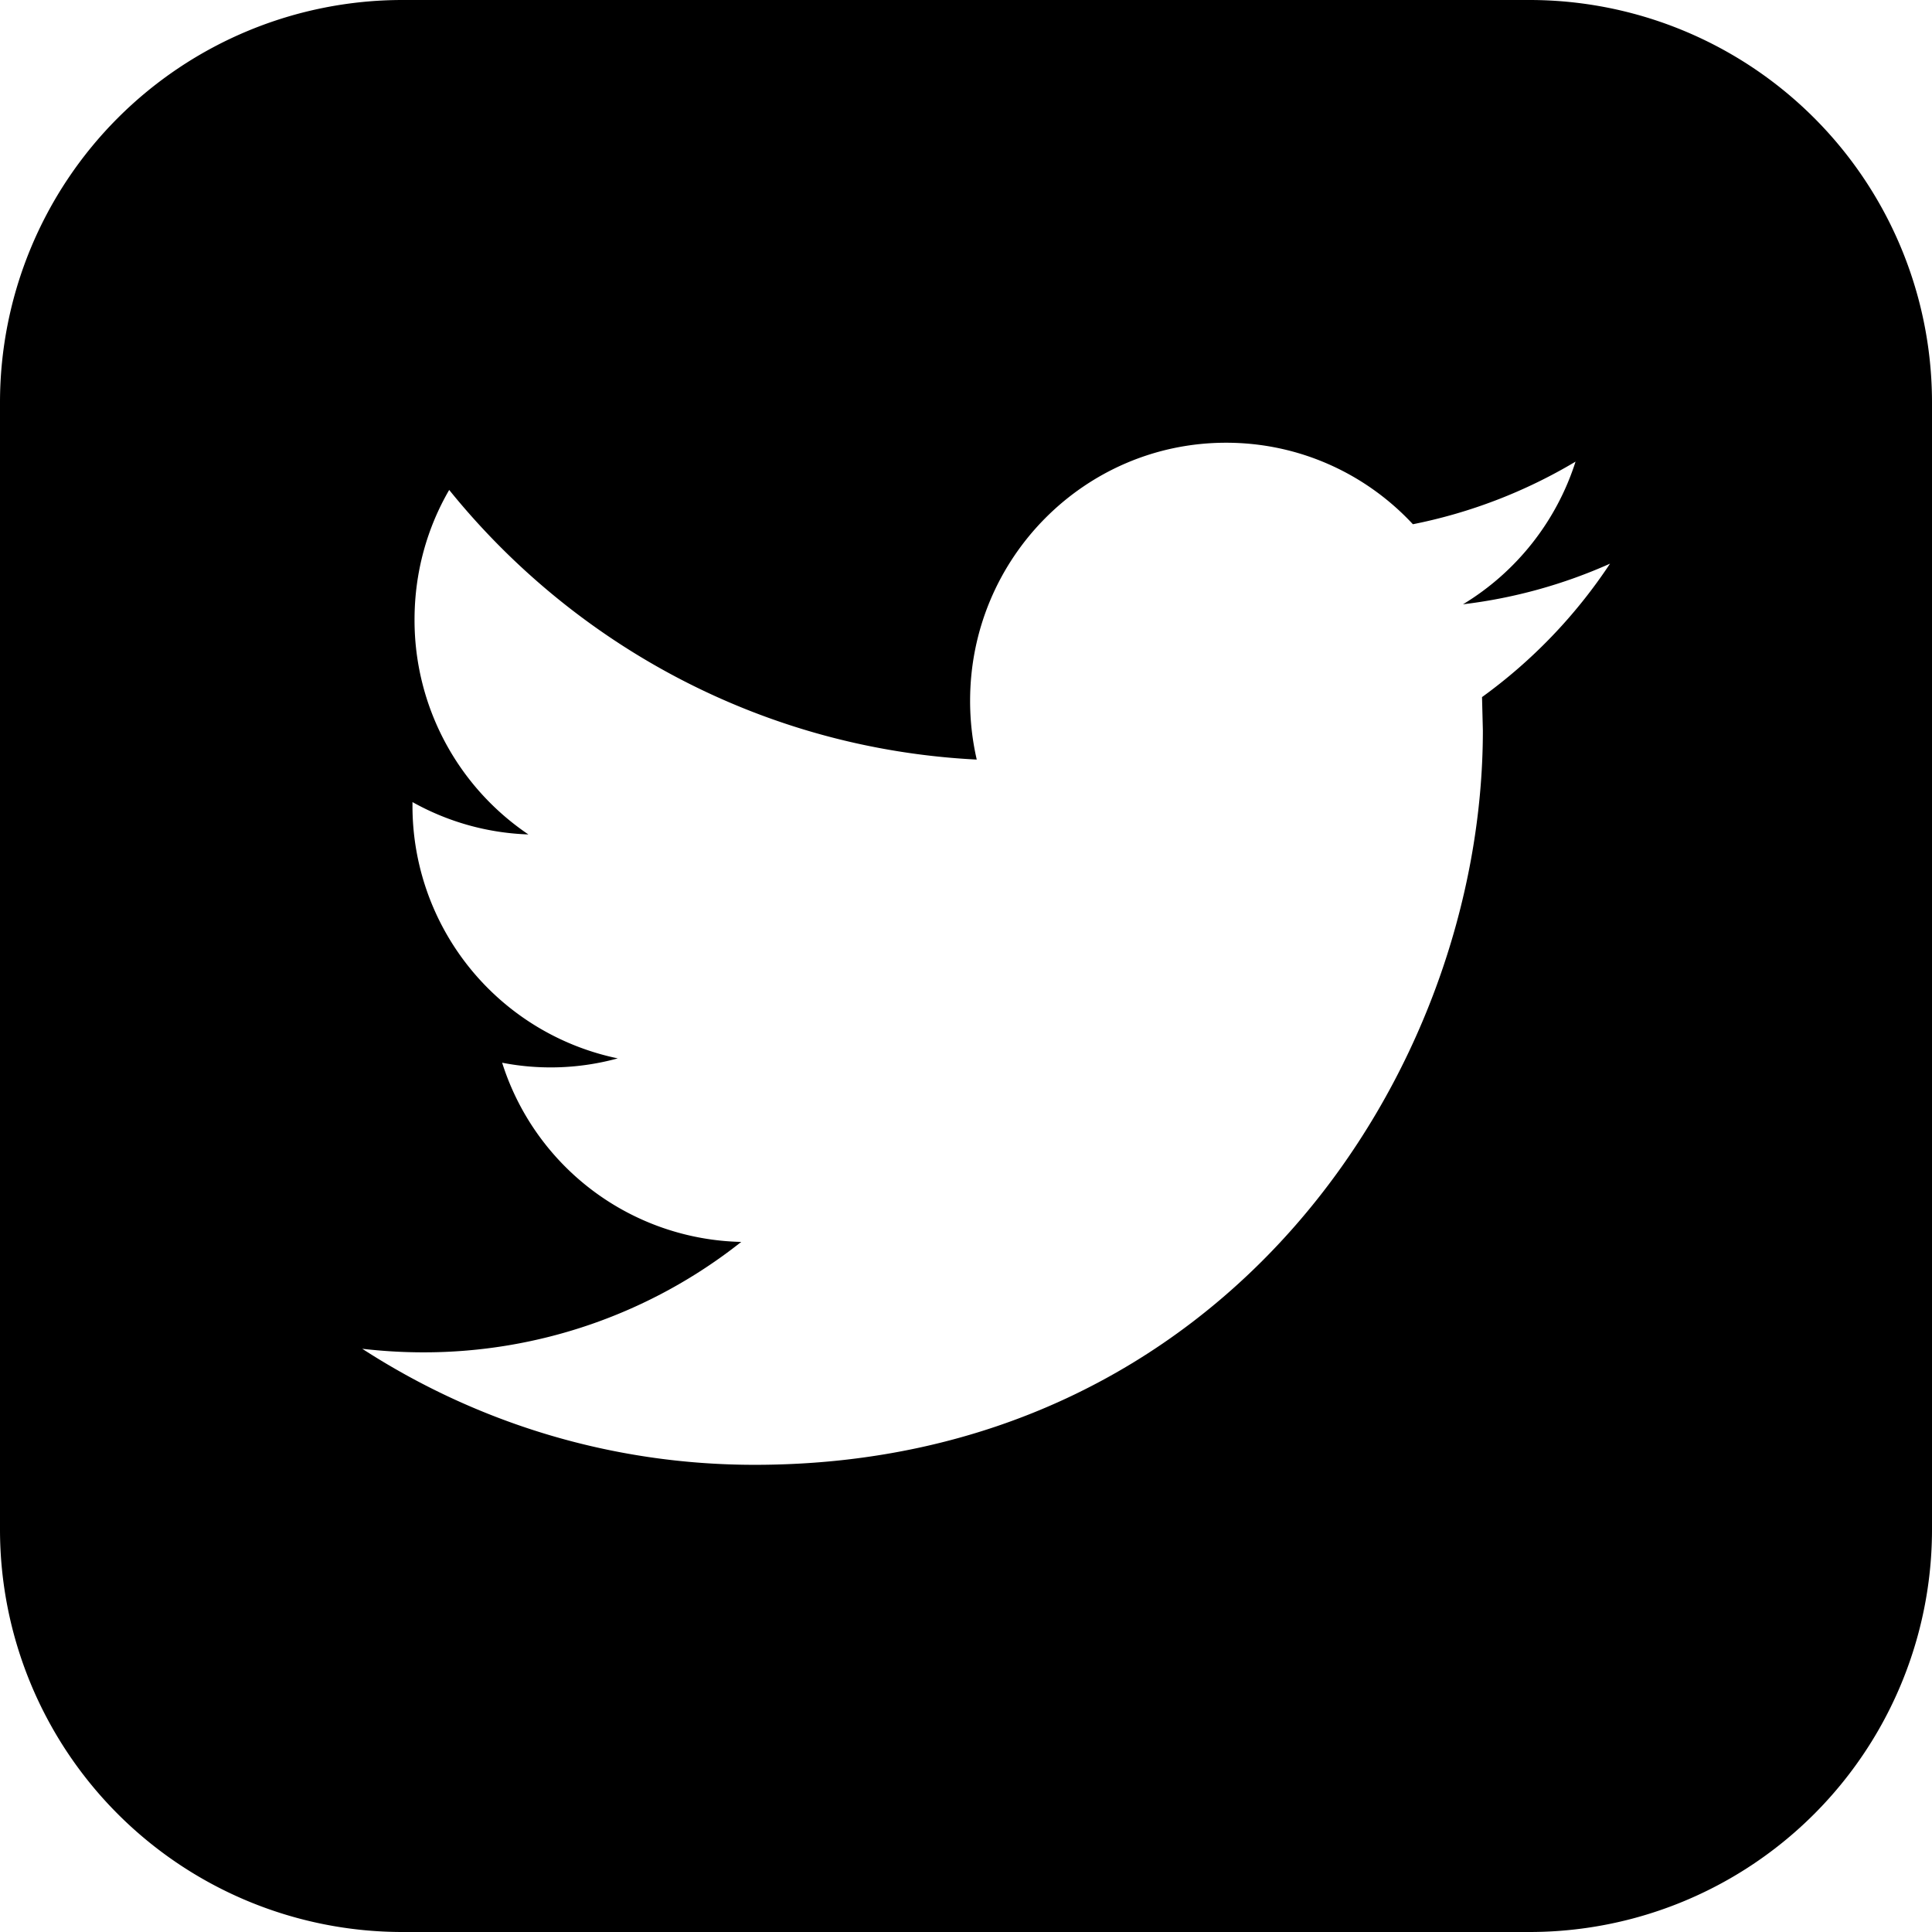 <svg width="24" height="24" viewBox="0 0 32 32" xmlns="http://www.w3.org/2000/svg" data-marker="SocialIcon.Social"><path d="M0 6.667v18.666A6.667 6.667 0 0 0 6.667 32h18.666A6.667 6.667 0 0 0 32 25.333V6.667A6.667 6.667 0 0 0 25.333 0H6.667A6.667 6.667 0 0 0 0 6.667zm24.232 3.342a8.413 8.413 0 0 0 2.435-.673 8.546 8.546 0 0 1-2.12 2.21l.014.554c0 5.649-4.264 12.162-12.062 12.162-2.395 0-4.623-.708-6.499-1.922.332.038.669.059 1.011.059a8.463 8.463 0 0 0 5.266-1.829 4.25 4.25 0 0 1-3.96-2.968 4.2 4.2 0 0 0 1.915-.072 4.27 4.27 0 0 1-3.4-4.192v-.053c.572.32 1.225.512 1.92.536a4.282 4.282 0 0 1-1.886-3.558c0-.783.208-1.518.574-2.148 2.09 2.586 5.215 4.288 8.738 4.466a4.322 4.322 0 0 1-.11-.974c0-2.36 1.899-4.274 4.24-4.274 1.22 0 2.322.519 3.094 1.35a8.494 8.494 0 0 0 2.694-1.037 4.286 4.286 0 0 1-1.864 2.363z"/></svg>